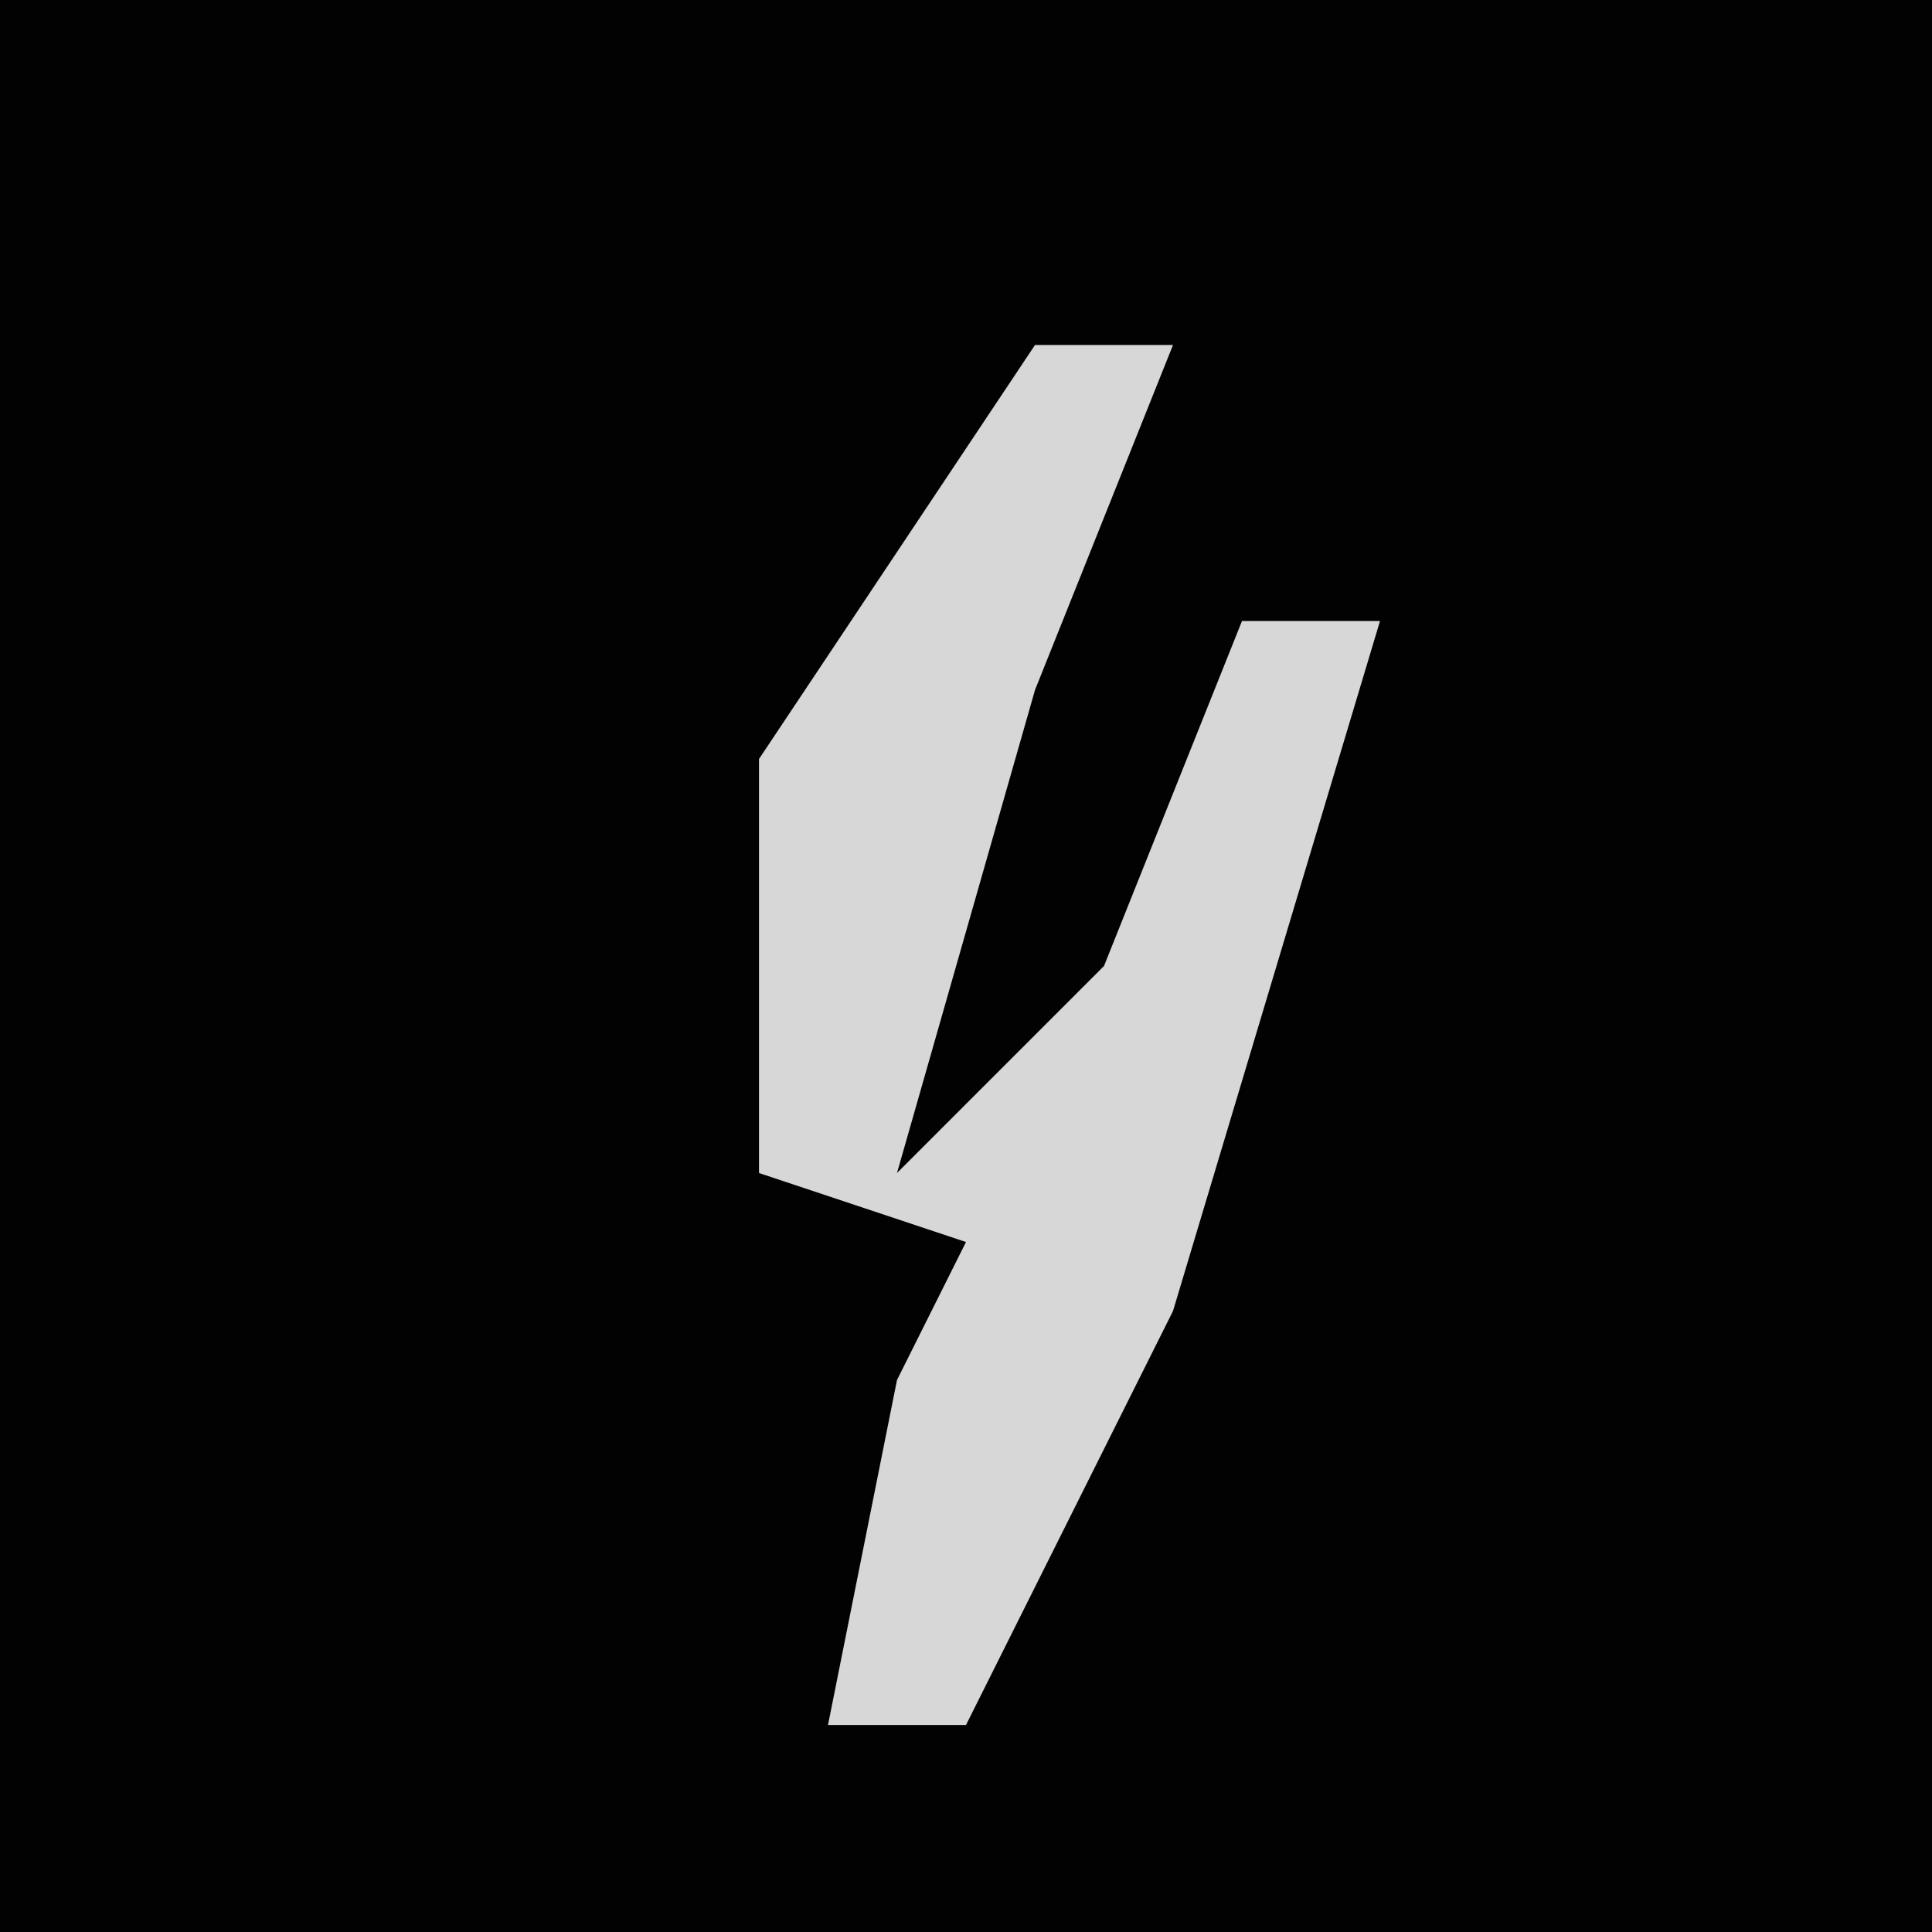 <?xml version="1.0" encoding="UTF-8"?>
<svg version="1.1" xmlns="http://www.w3.org/2000/svg" width="28" height="28">
<path d="M0,0 L28,0 L28,28 L0,28 Z " fill="#020202" transform="translate(0,0)"/>
<path d="M0,0 L2,0 L0,5 L-2,12 L1,9 L3,4 L5,4 L2,14 L-1,20 L-3,20 L-2,15 L-1,13 L-4,12 L-4,6 Z " fill="#D7D7D7" transform="translate(15,5)"/>
</svg>
